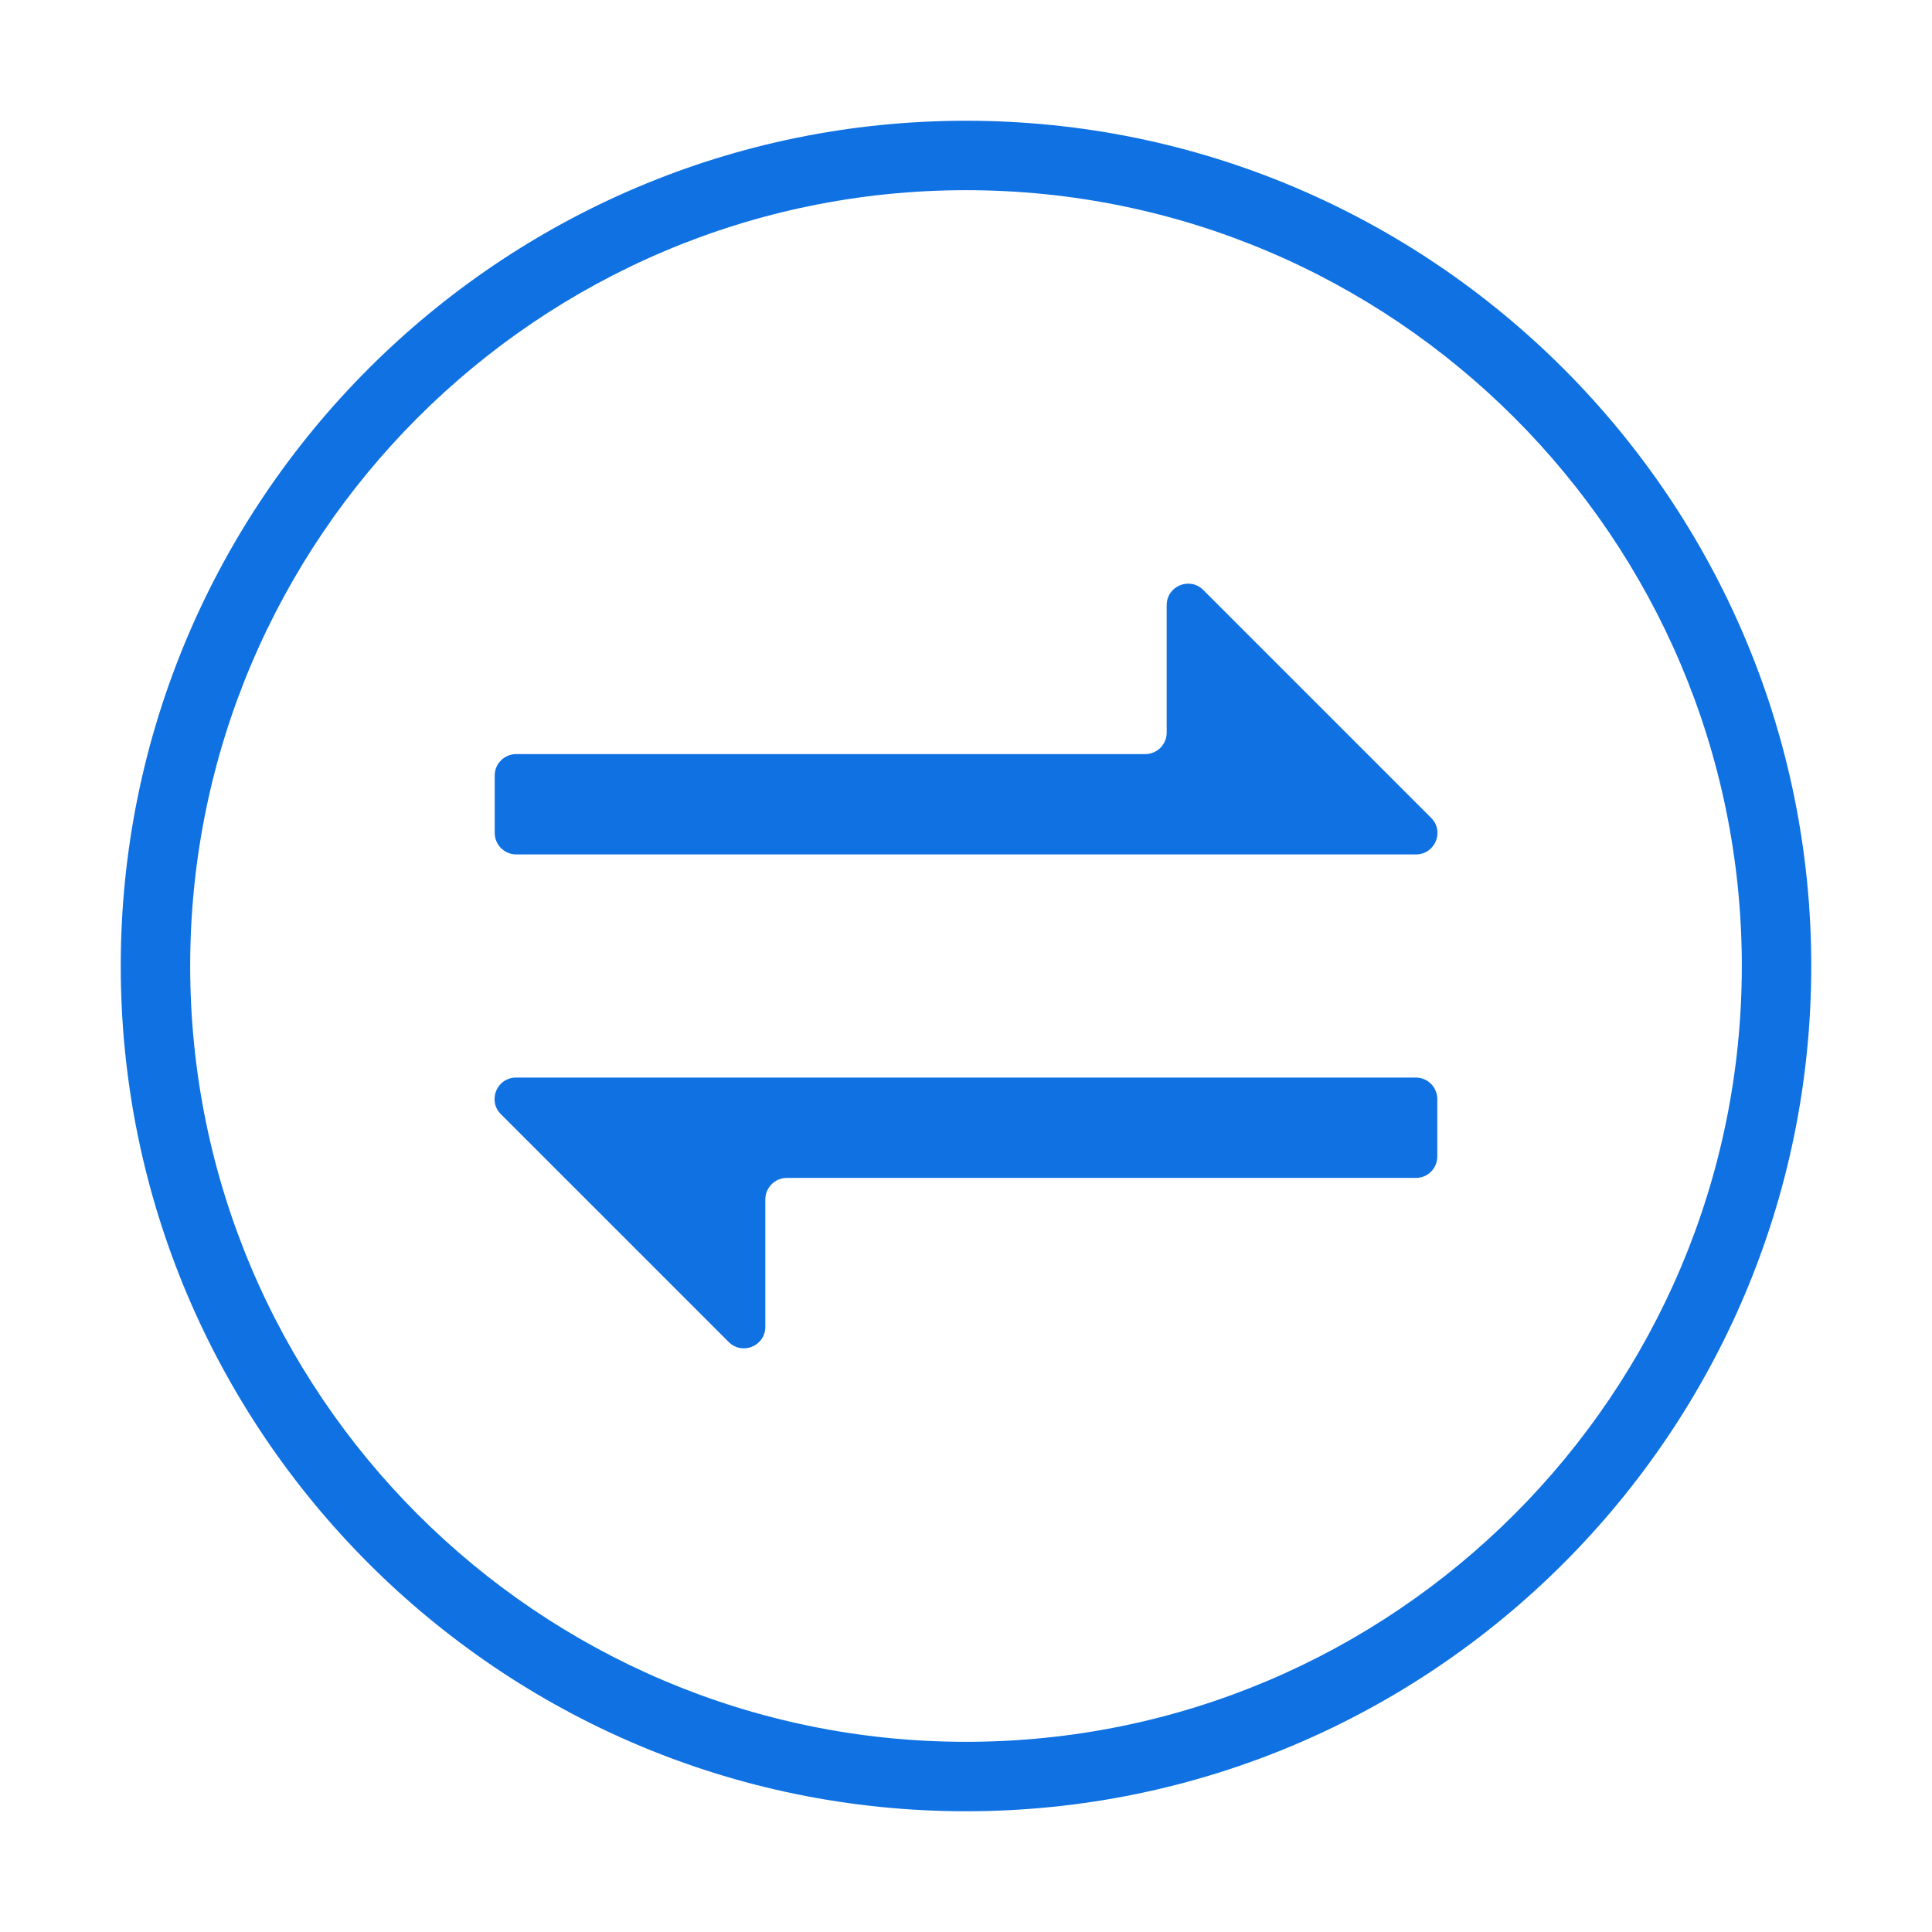 <svg class="icon" viewBox="0 0 16 16" version="1.1" xmlns="http://www.w3.org/2000/svg" width="200" height="200" fill="#0f71e2">
    <path d="M8,1 C11.86,1 15,4.14 15,8 C15,11.86 11.86,15 8,15 C4.14,15 1,11.86 1,8 C1,4.14 4.14,1 8,1 Z M8,1.575 C4.457,1.575 1.575,4.457 1.575,8 C1.575,11.543 4.457,14.425 8,14.425 C11.543,14.425 14.425,11.543 14.425,8 C14.425,4.457 11.543,1.575 8,1.575 Z M11.726,8.924 C11.824,8.924 11.903,9.004 11.903,9.102 L11.903,9.102 L11.903,9.577 C11.903,9.676 11.824,9.755 11.726,9.755 L11.726,9.755 L6.516,9.755 C6.418,9.755 6.338,9.835 6.338,9.933 L6.338,9.933 L6.338,10.988 C6.338,11.147 6.147,11.226 6.035,11.114 L6.035,11.114 L4.676,9.755 L4.148,9.227 C4.036,9.115 4.115,8.924 4.274,8.924 L4.274,8.924 Z M9.662,5.012 C9.662,4.853 9.853,4.774 9.965,4.886 L9.965,4.886 L11.324,6.245 L11.852,6.773 C11.964,6.885 11.885,7.076 11.726,7.076 L11.726,7.076 L4.275,7.076 C4.177,7.076 4.097,6.996 4.097,6.898 L4.097,6.898 L4.097,6.422 C4.097,6.324 4.177,6.245 4.275,6.245 L4.275,6.245 L9.484,6.245 C9.583,6.245 9.662,6.165 9.662,6.067 L9.662,6.067 Z" id="形状结合" />
</svg>
